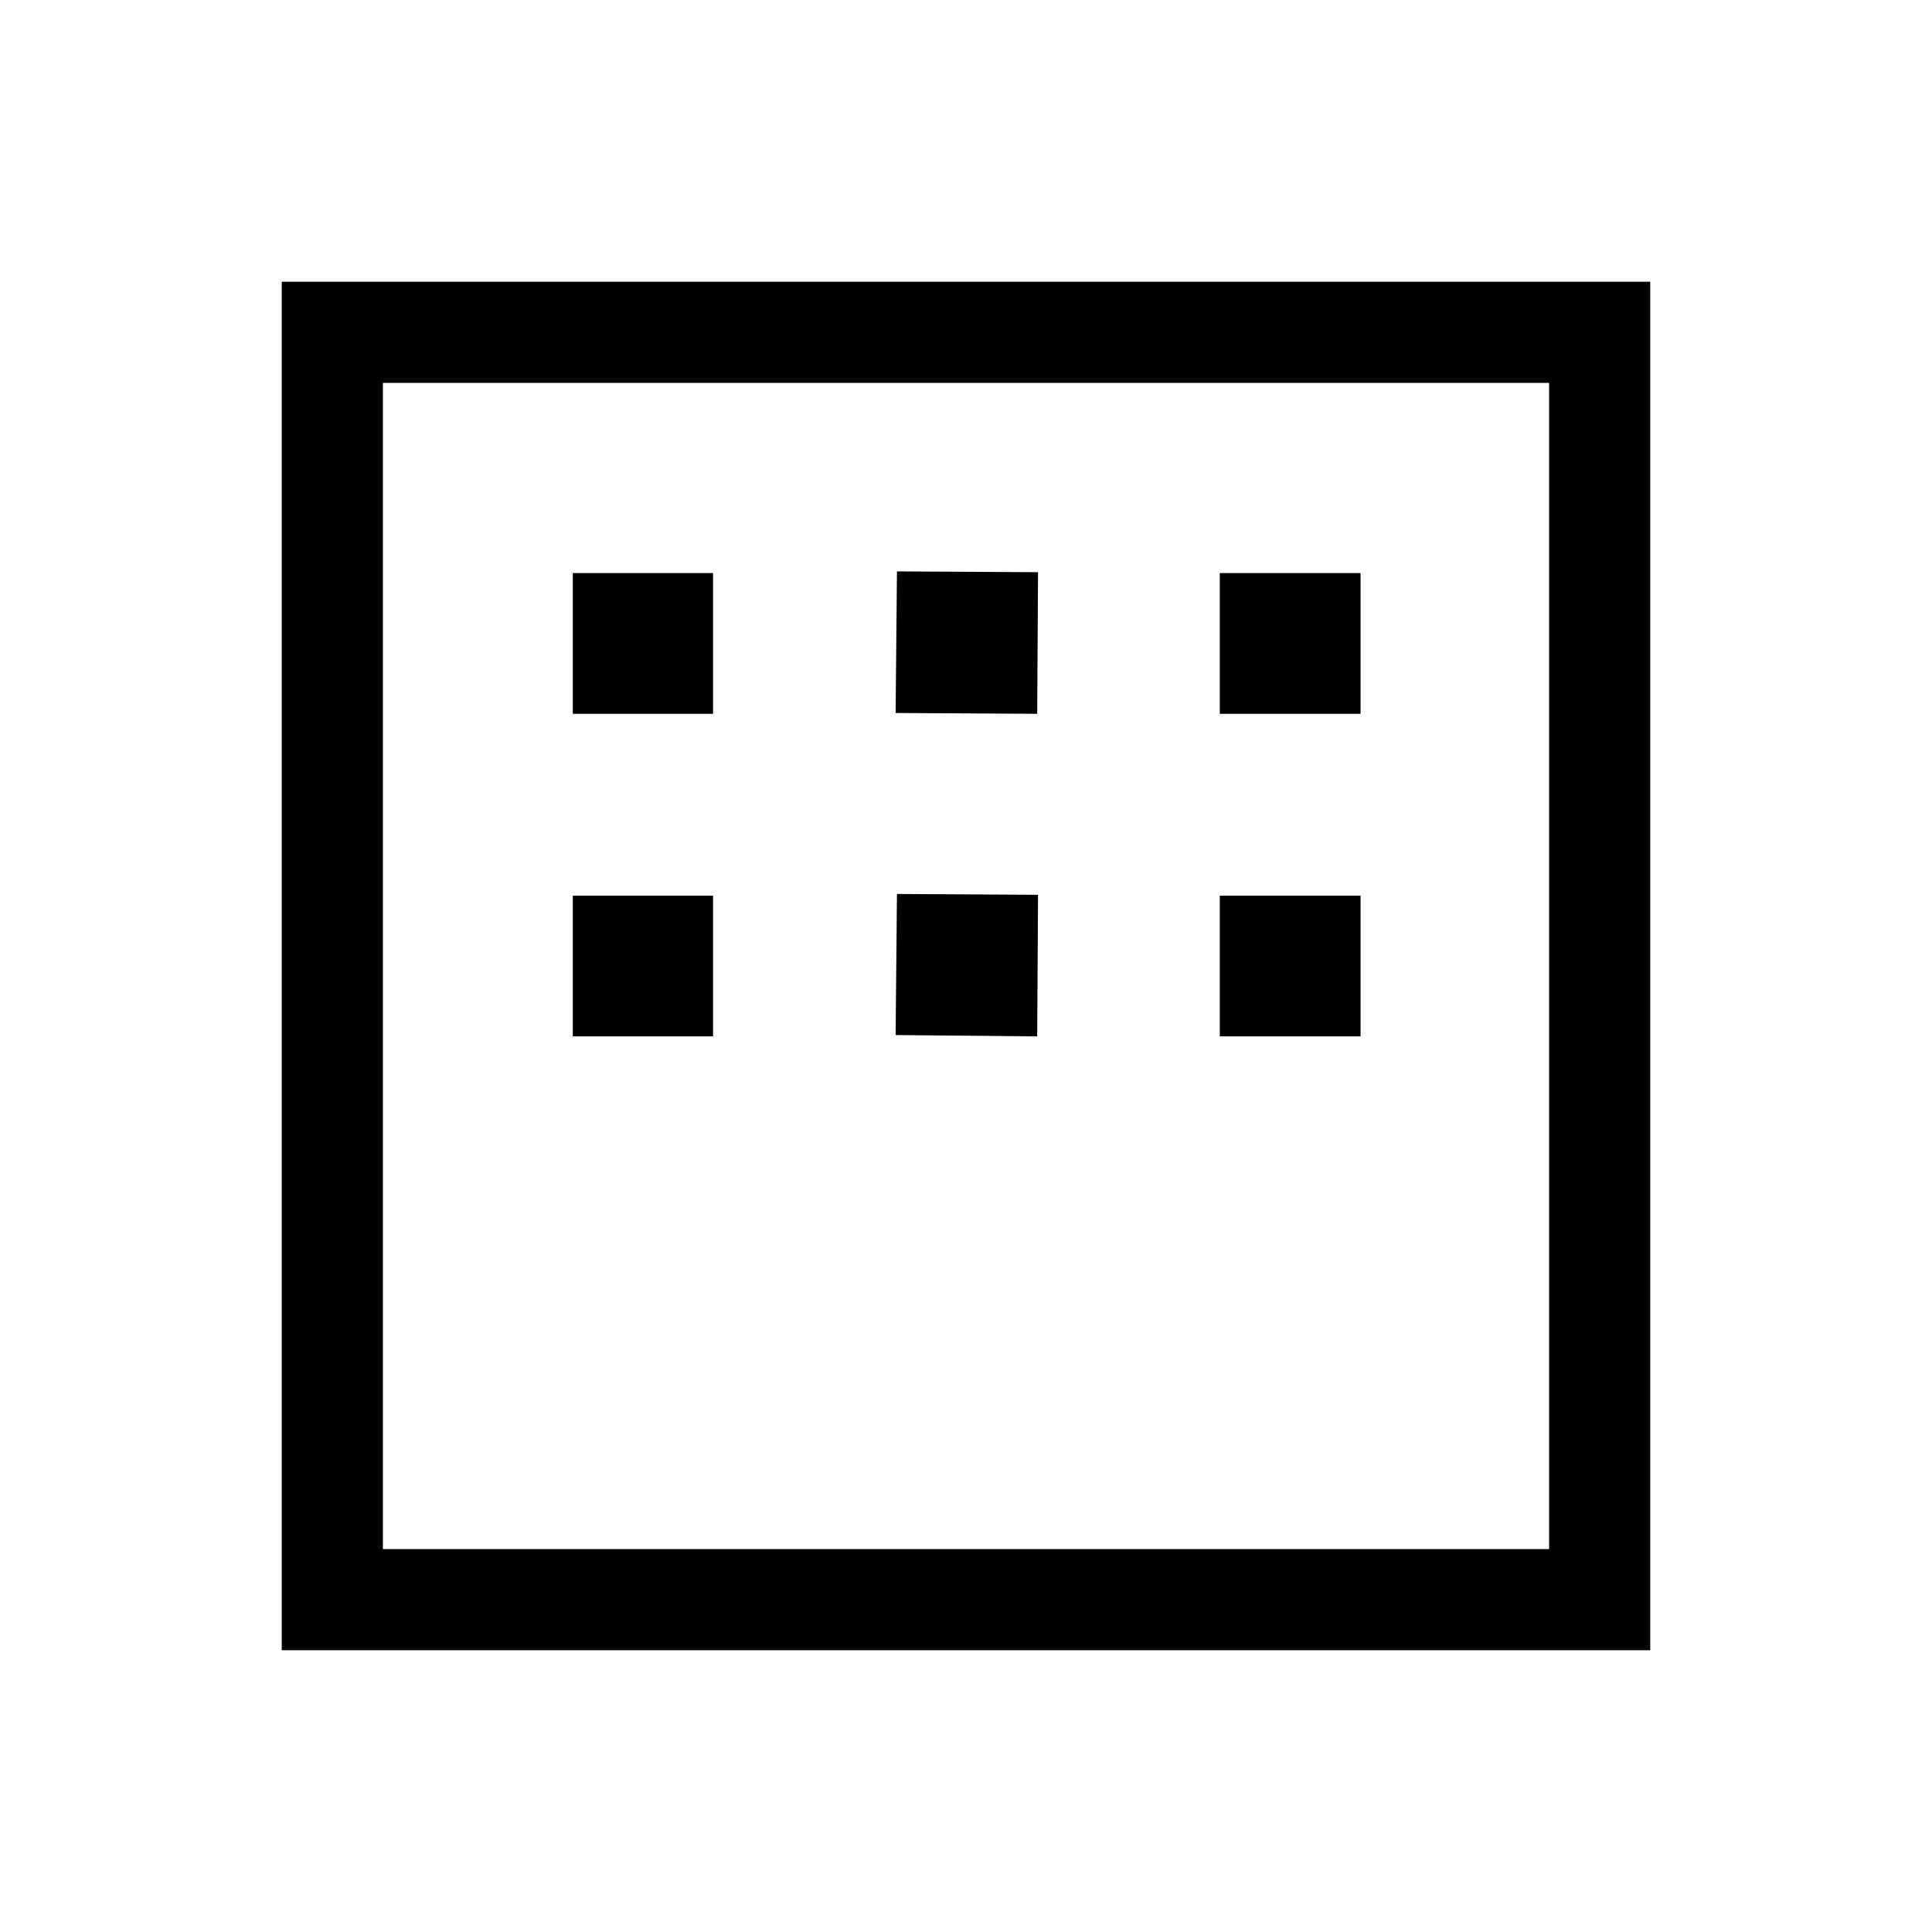 <svg xmlns="http://www.w3.org/2000/svg" height="40" viewBox="0 -960 960 960" width="40"><path d="M140-140v-680h680v680H140Zm50.26-50.26h579.48v-579.48H190.26v579.48Zm0 0v-579.48 579.48Zm94.36-415.05v-69.95h69.69v69.95h-69.69Zm160.41-.41.66-70.36 70.1.41-.41 70.36-70.35-.41Zm161.07.41v-69.95h69.95v69.95H606.1ZM284.62-445.03v-69.94h69.69v69.94h-69.69Zm160.41-.66.66-70.1 70.1.41-.41 70.35-70.35-.66Zm161.07.66v-69.94h69.95v69.94H606.1Z"/></svg>